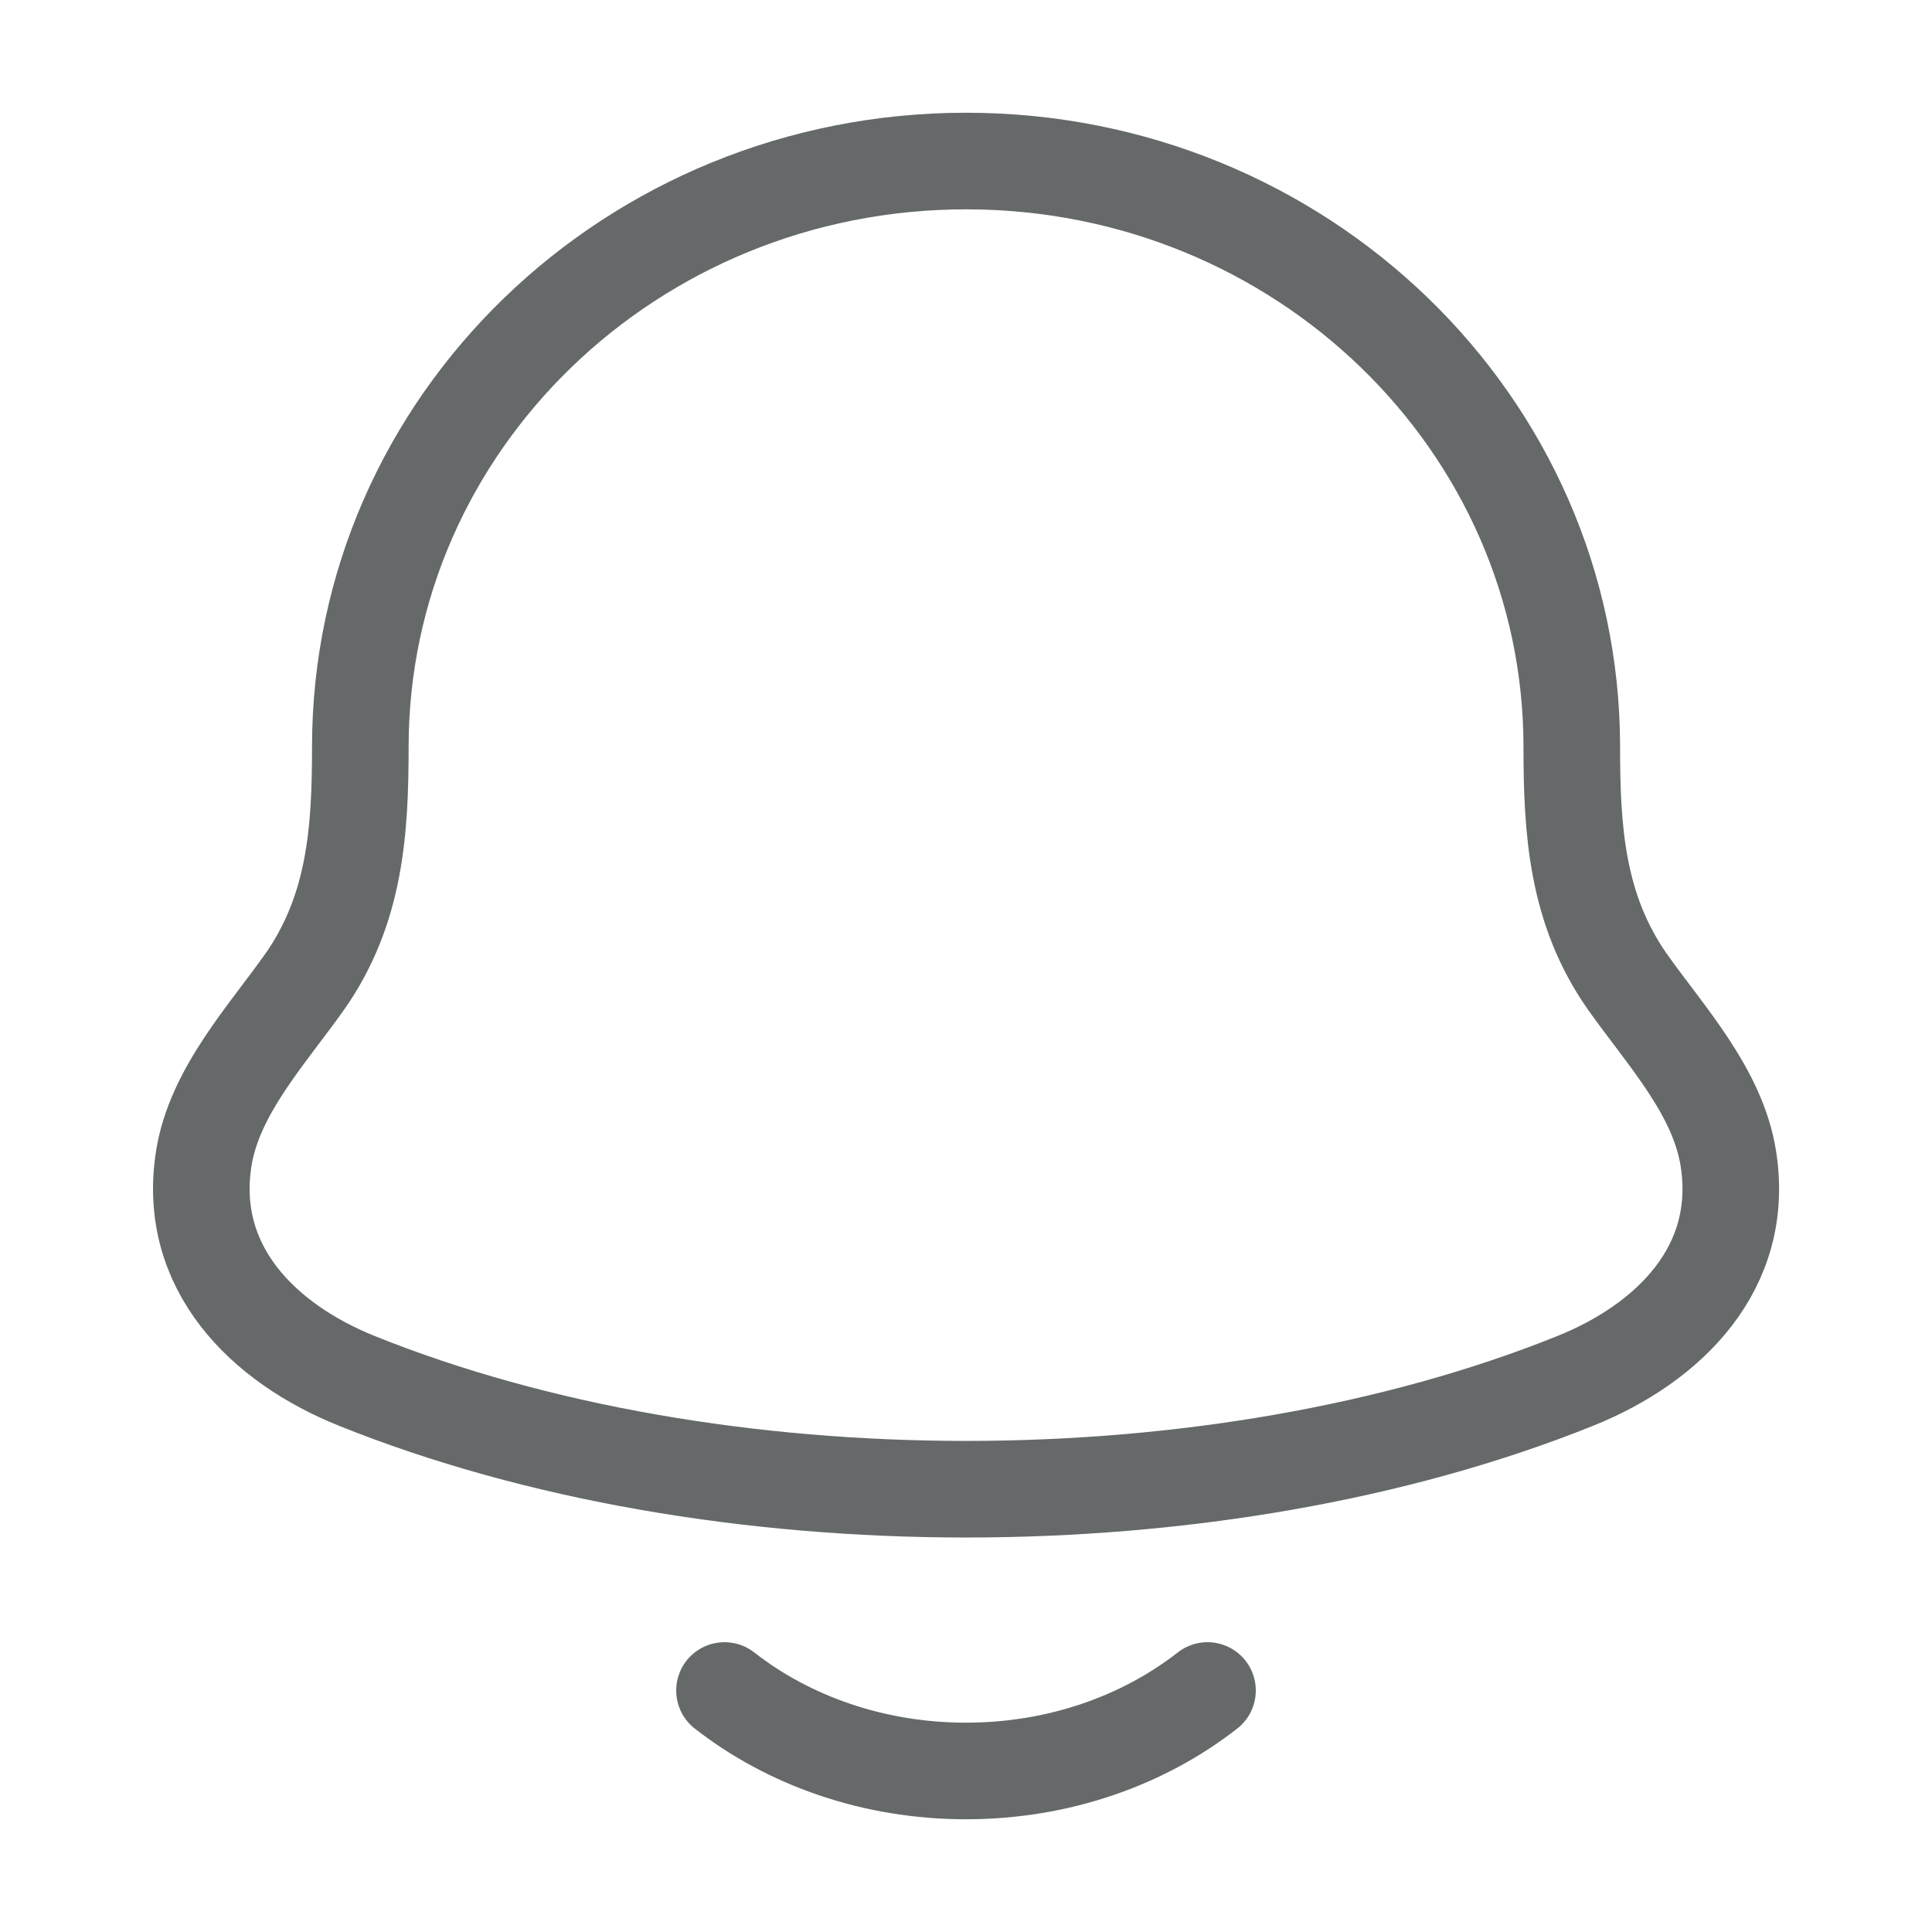 <svg width="20" height="20" viewBox="0 0 20 20" fill="none" xmlns="http://www.w3.org/2000/svg">
<g id="notification-03">
<path id="Vector" d="M2.109 11.995C1.932 13.123 2.724 13.905 3.694 14.295C7.413 15.79 12.588 15.79 16.307 14.295C17.277 13.905 18.07 13.123 17.892 11.995C17.784 11.302 17.245 10.725 16.846 10.162C16.323 9.415 16.271 8.6 16.271 7.733C16.271 4.383 13.464 1.667 10.001 1.667C6.537 1.667 3.73 4.383 3.73 7.733C3.73 8.6 3.678 9.415 3.155 10.162C2.756 10.725 2.218 11.302 2.109 11.995Z" stroke="#666969" stroke-linecap="round" stroke-linejoin="round"/>
<path id="Vector_2" d="M7.5 17.5C8.163 18.018 9.04 18.333 10 18.333C10.96 18.333 11.837 18.018 12.5 17.5" stroke="#666969" stroke-linecap="round" stroke-linejoin="round"/>
</g>
</svg>
